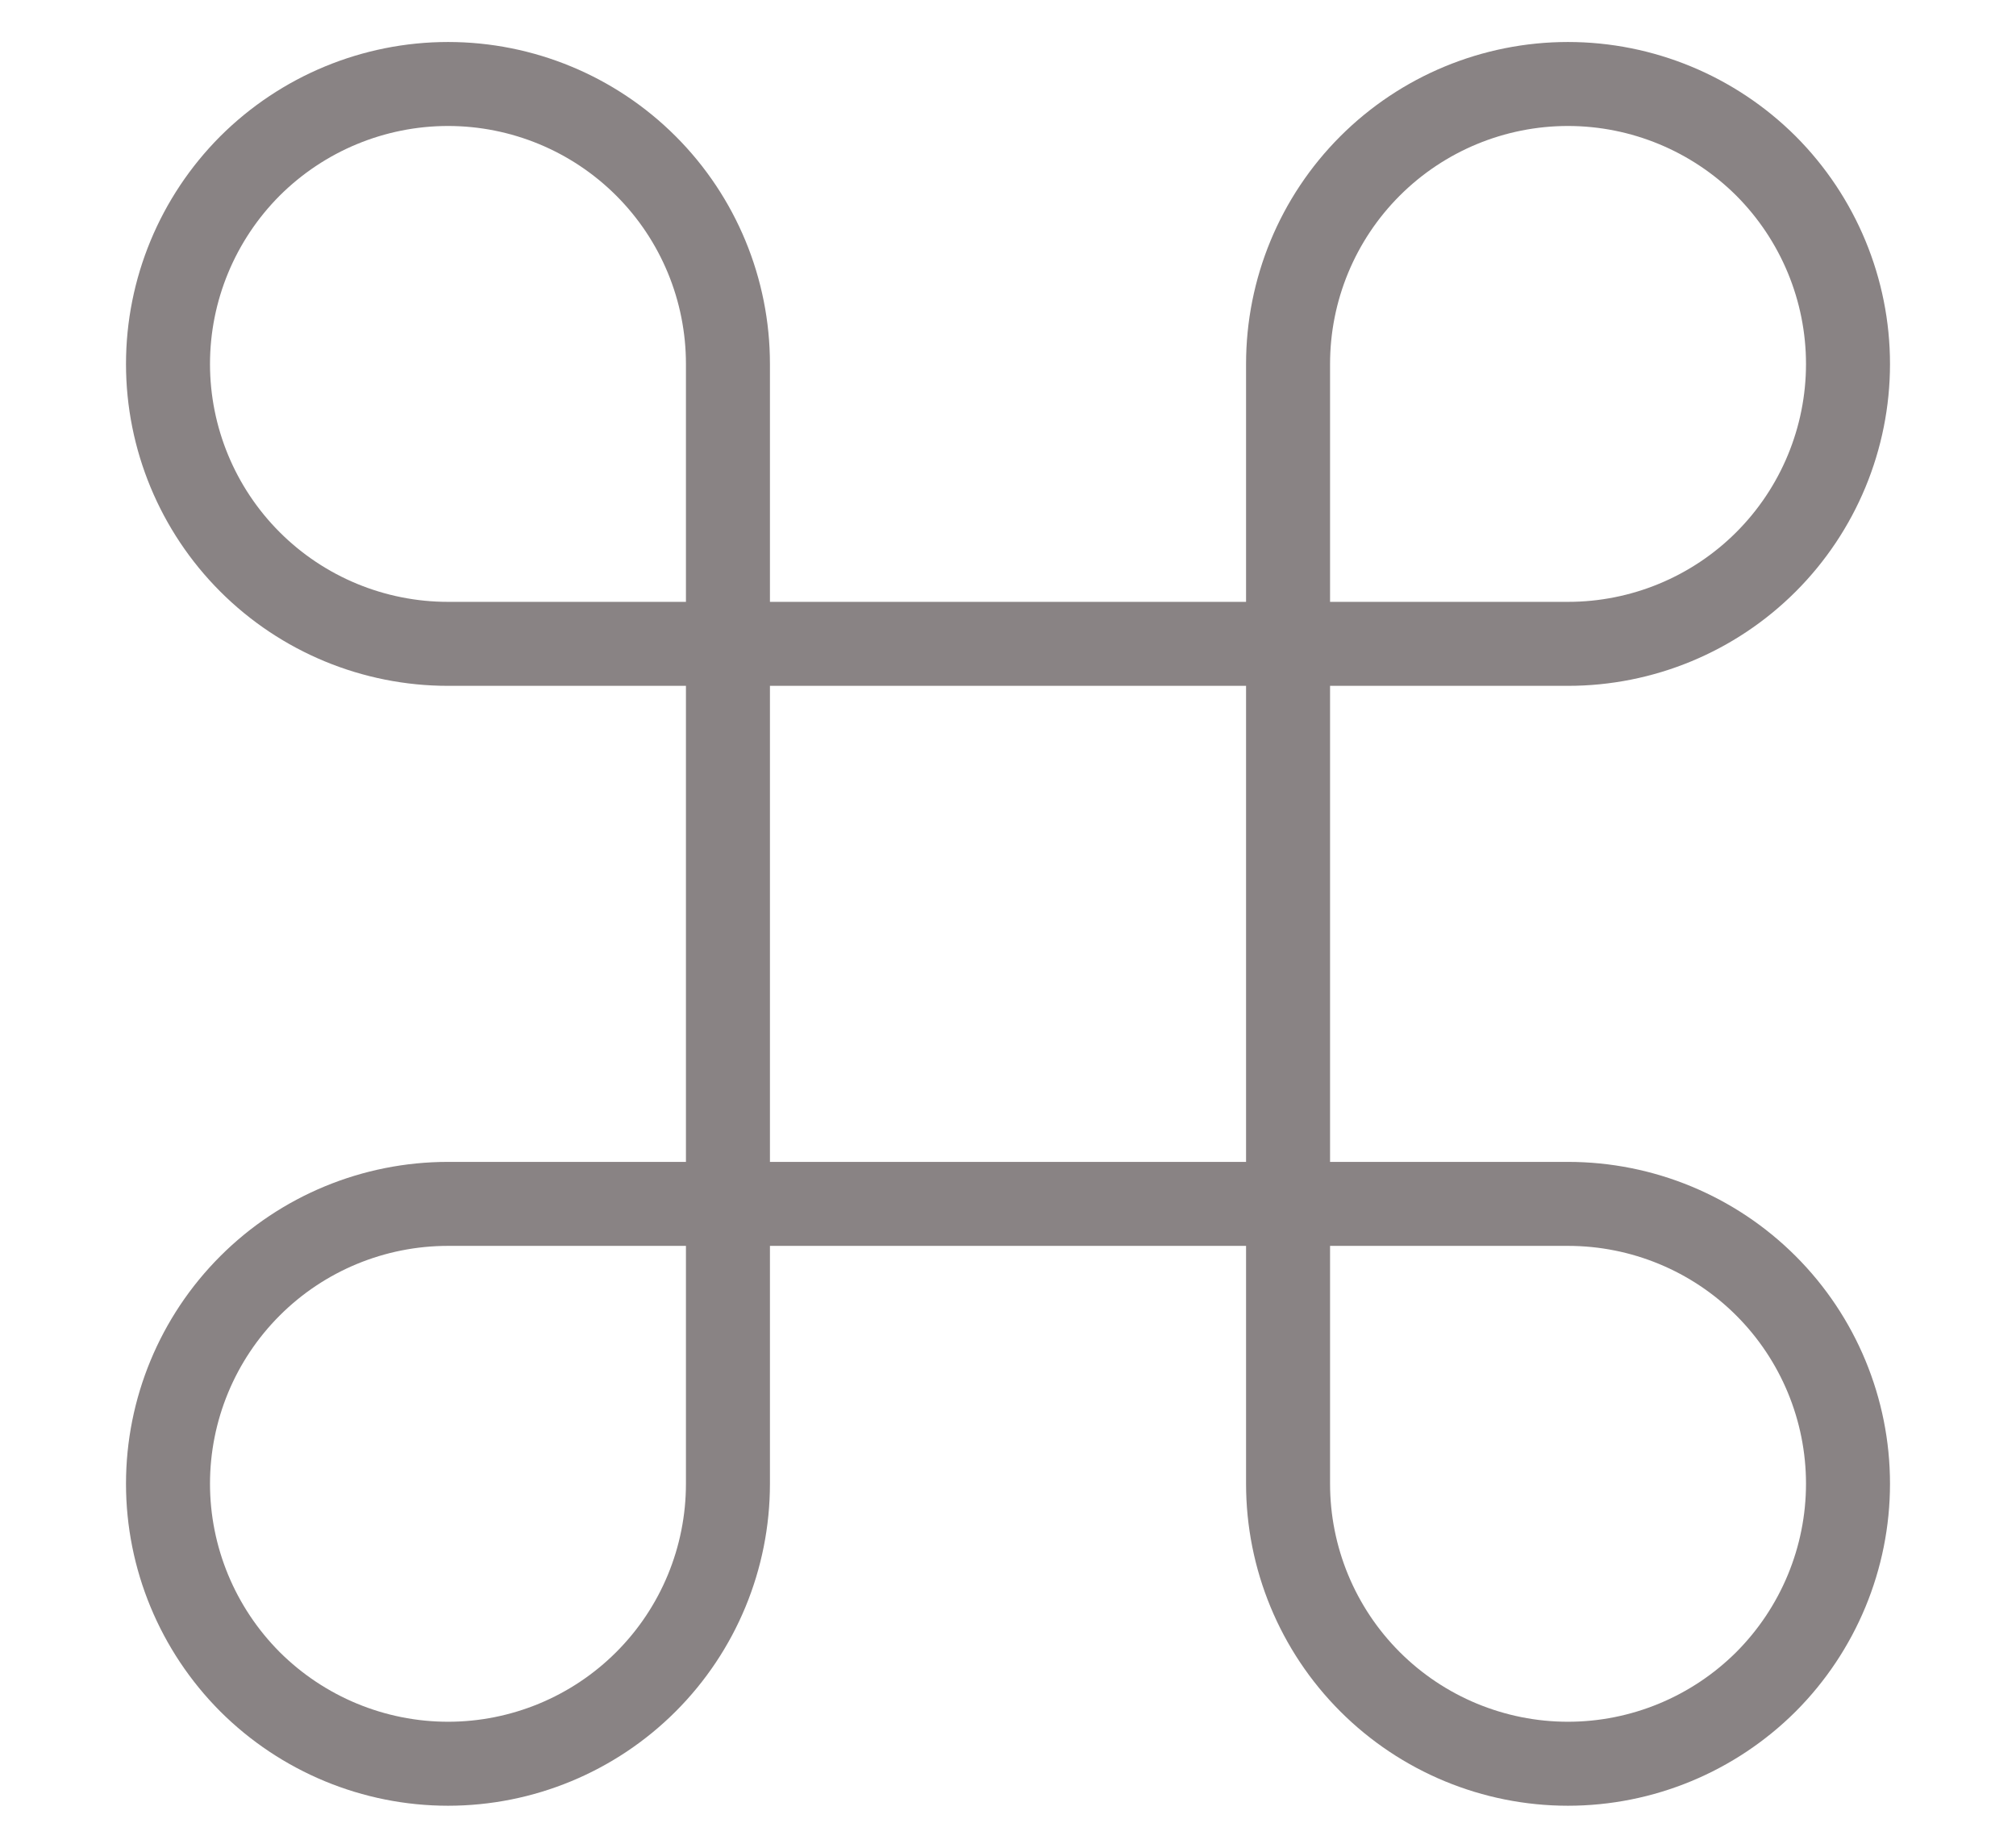 <svg width="12" height="11" viewBox="0 0 12 11" fill="none" xmlns="http://www.w3.org/2000/svg">
<path d="M9.333 0.5C8.891 0.5 8.467 0.676 8.155 0.988C7.842 1.301 7.667 1.725 7.667 2.167V8.833C7.667 9.275 7.842 9.699 8.155 10.012C8.467 10.324 8.891 10.5 9.333 10.5C9.775 10.5 10.199 10.324 10.512 10.012C10.824 9.699 11 9.275 11 8.833C11 8.391 10.824 7.967 10.512 7.655C10.199 7.342 9.775 7.167 9.333 7.167H2.667C2.225 7.167 1.801 7.342 1.488 7.655C1.176 7.967 1 8.391 1 8.833C1 9.275 1.176 9.699 1.488 10.012C1.801 10.324 2.225 10.5 2.667 10.5C3.109 10.5 3.533 10.324 3.845 10.012C4.158 9.699 4.333 9.275 4.333 8.833V2.167C4.333 1.725 4.158 1.301 3.845 0.988C3.533 0.676 3.109 0.5 2.667 0.5C2.225 0.5 1.801 0.676 1.488 0.988C1.176 1.301 1 1.725 1 2.167C1 2.609 1.176 3.033 1.488 3.345C1.801 3.658 2.225 3.833 2.667 3.833H9.333C9.775 3.833 10.199 3.658 10.512 3.345C10.824 3.033 11 2.609 11 2.167C11 1.725 10.824 1.301 10.512 0.988C10.199 0.676 9.775 0.5 9.333 0.5Z" stroke="#898384" stroke-width="0.5" stroke-linecap="round" stroke-linejoin="round"/>
</svg>
